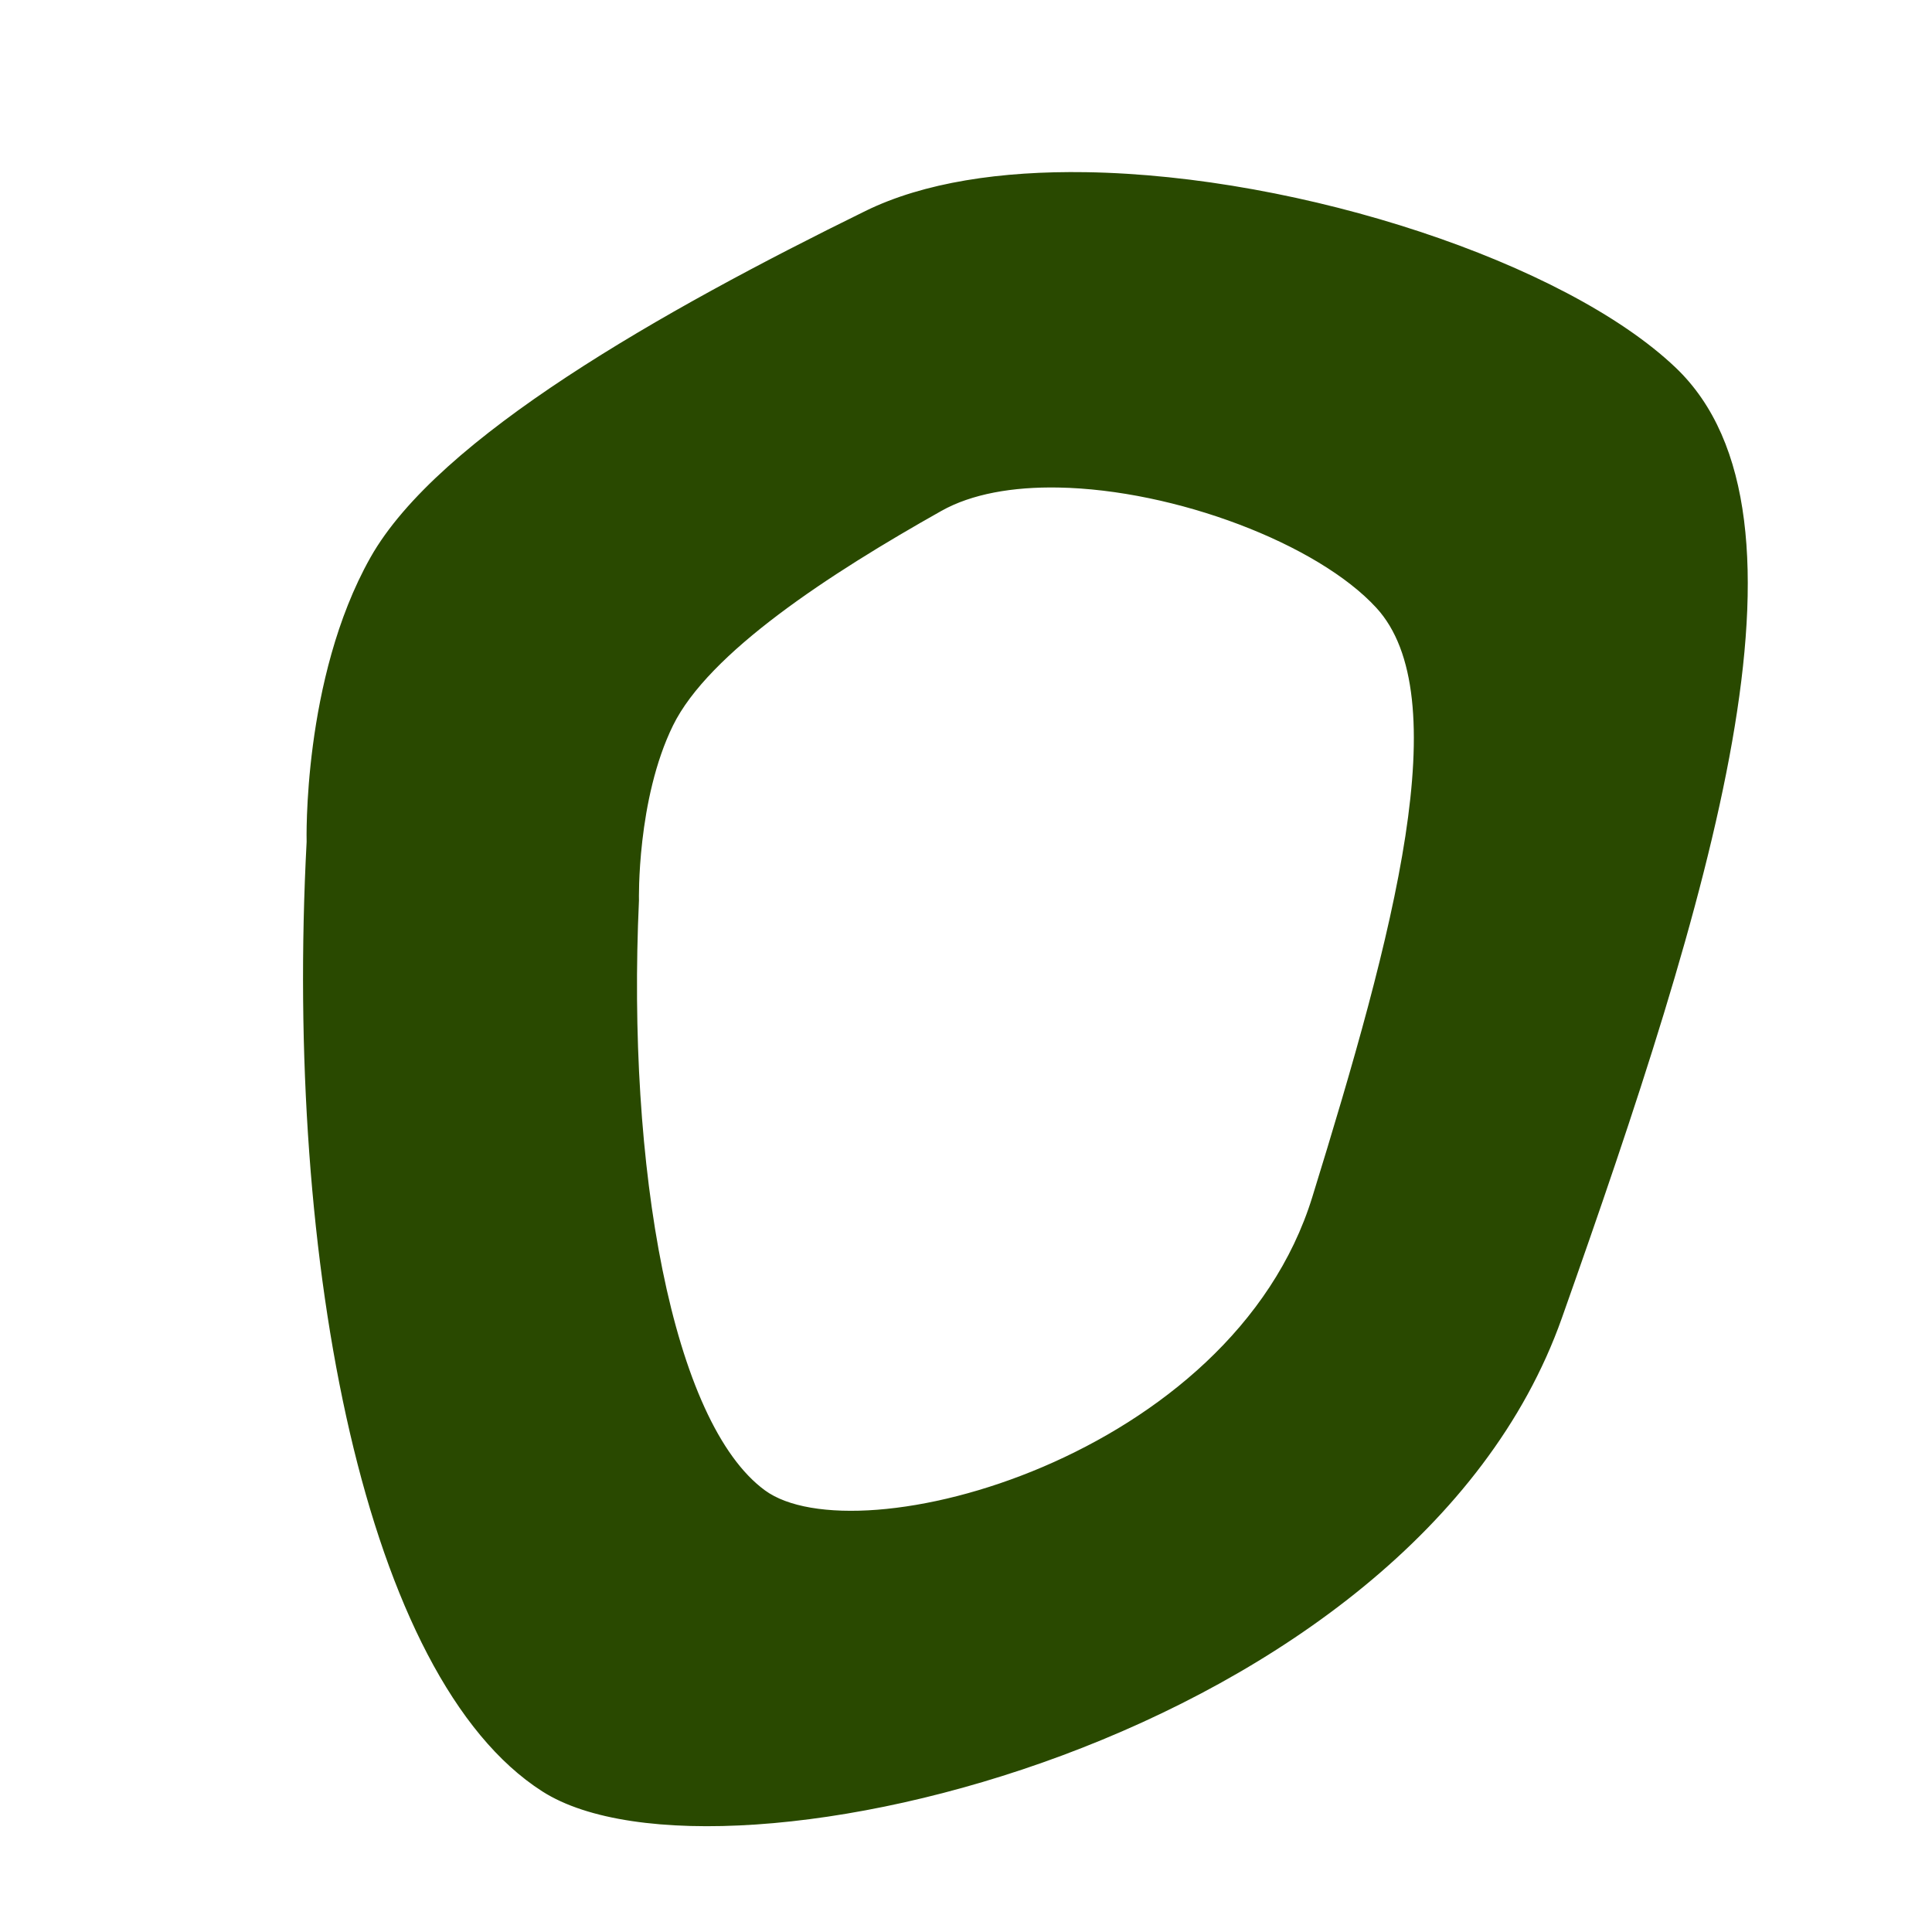 <?xml version="1.0" encoding="UTF-8" standalone="no"?>
<svg
   xmlns:svg="http://www.w3.org/2000/svg"
   xmlns="http://www.w3.org/2000/svg"
   version="1.1"
   viewBox="0 0 200 200"
>
  <g transform="translate(0,-852.362)">
    <g style="stroke:#294900;stroke-opacity:1;fill:#294900;fill-opacity:1">
      <path
         style="fill:#294900;fill-opacity:1;fill-rule:evenodd;stroke:#294900;stroke-width:1px;stroke-linecap:butt;stroke-linejoin:miter;stroke-opacity:1"
         d="M 112.393 18.324 C 103.694 18.188 95.754 19.372 89.816 22.287 C 68.706 32.65 45.676 45.702 38.768 57.984 C 31.785 70.398 32.242 87.154 32.242 87.154 C 29.939 130.911 38.382 173.516 56.422 185.031 C 74.462 196.546 145.856 179.658 161.209 136.285 C 176.562 92.913 188.844 53.378 173.107 38.408 C 161.796 27.649 134.622 18.673 112.393 18.324 z M 109.572 49.969 C 121.755 50.188 136.649 55.825 142.848 62.584 C 151.473 71.987 144.741 96.823 136.326 124.068 C 127.912 151.314 88.784 161.921 78.896 154.688 C 69.009 147.454 64.382 120.692 65.645 93.205 C 65.645 93.205 65.394 82.679 69.221 74.881 C 73.007 67.165 85.629 58.967 97.199 52.457 C 100.453 50.626 104.805 49.883 109.572 49.969 z "
         transform="translate(0,852.362)"
         id="path4162"
       />
    </g>
  </g>
</svg>